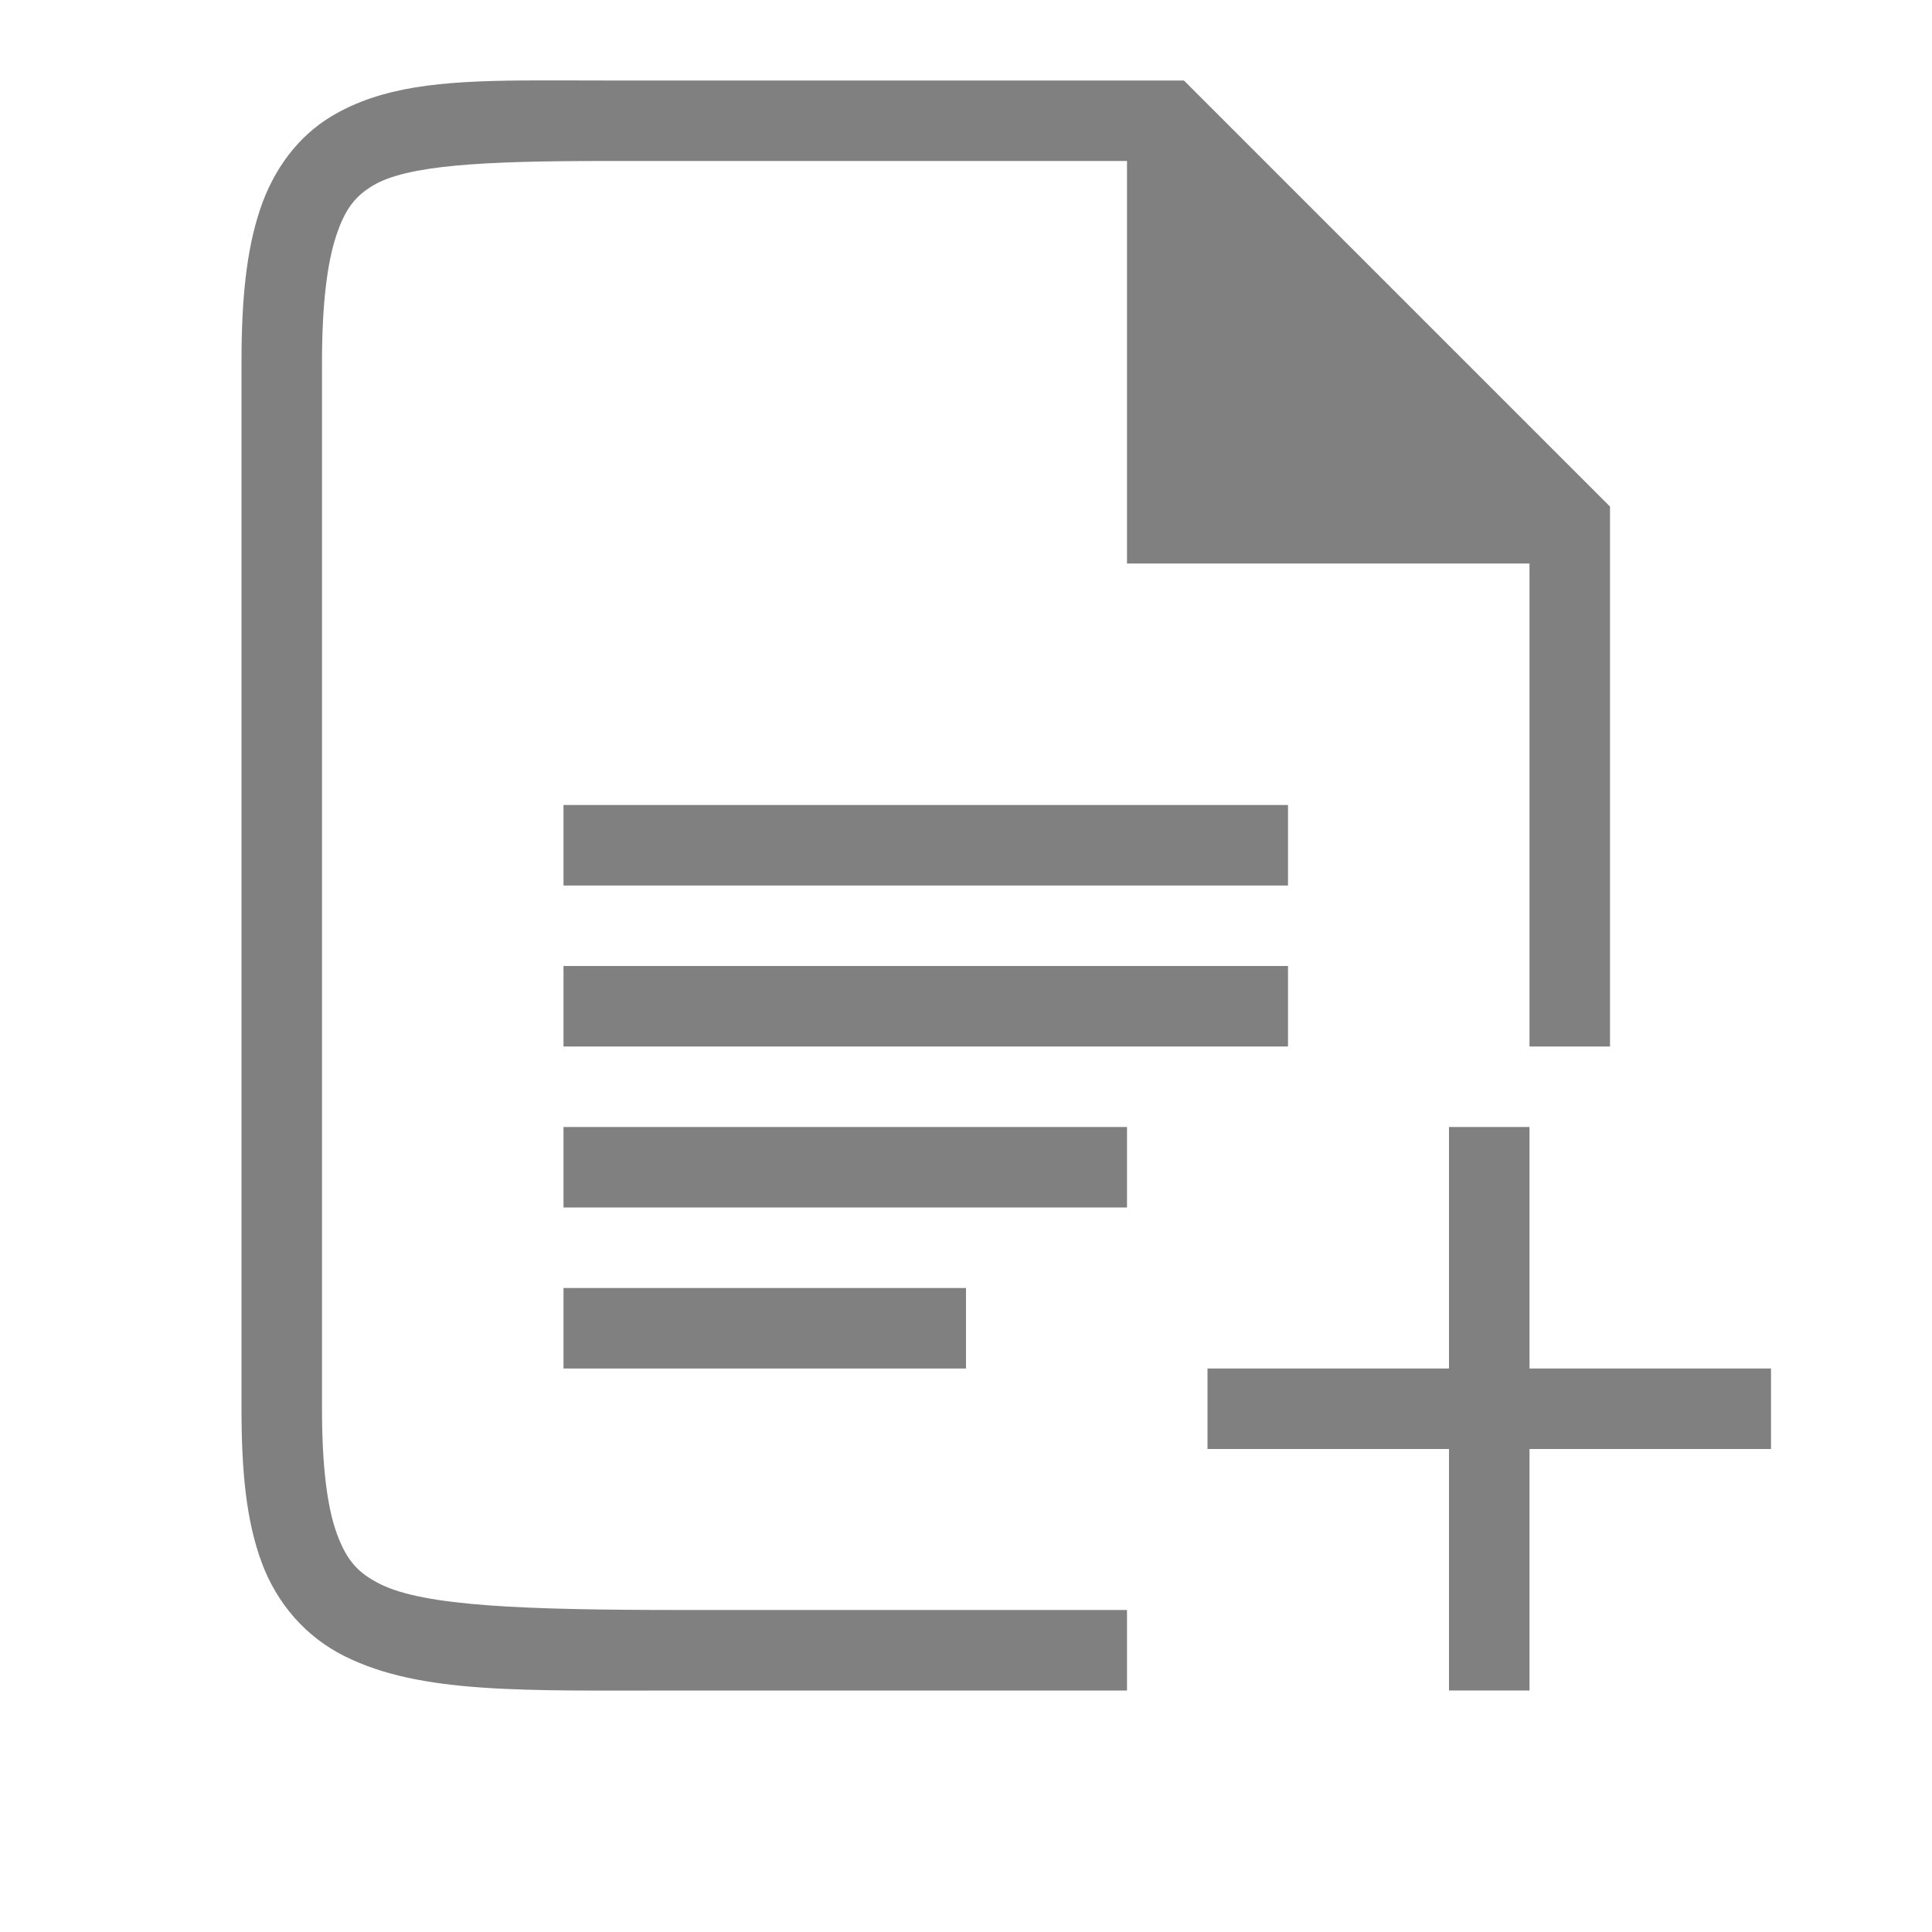 <?xml version="1.0" encoding="UTF-8" standalone="no"?>
<svg
   viewBox="0 1 24 24"
   height="24"
   id="svg7384"
   version="1.1"
   width="24"
   sodipodi:docname="new.svg"
   inkscape:version="1.2 (1:1.2.1+202207142221+cd75a1ee6d)"
   xmlns:inkscape="http://www.inkscape.org/namespaces/inkscape"
   xmlns:sodipodi="http://sodipodi.sourceforge.net/DTD/sodipodi-0.dtd"
   xmlns="http://www.w3.org/2000/svg"
   xmlns:svg="http://www.w3.org/2000/svg"
   xmlns:rdf="http://www.w3.org/1999/02/22-rdf-syntax-ns#"
   xmlns:cc="http://creativecommons.org/ns#"
   xmlns:dc="http://purl.org/dc/elements/1.1/">
  <sodipodi:namedview
     id="namedview21"
     pagecolor="#ffffff"
     bordercolor="#666666"
     borderopacity="1.0"
     inkscape:pageshadow="2"
     inkscape:pageopacity="0.0"
     inkscape:pagecheckerboard="0"
     showgrid="true"
     width="24px"
     inkscape:zoom="27.999993"
     inkscape:cx="7.6428591"
     inkscape:cy="13.982146"
     inkscape:window-width="1920"
     inkscape:window-height="1016"
     inkscape:window-x="0"
     inkscape:window-y="0"
     inkscape:window-maximized="1"
     inkscape:current-layer="svg7384"
     inkscape:showpageshadow="2"
     inkscape:deskcolor="#d1d1d1">
    <inkscape:grid
       type="xygrid"
       id="grid837"
       dotted="false" />
    <inkscape:grid
       type="xygrid"
       id="grid839"
       dotted="true"
       spacingx="0.5"
       spacingy="0.5"
       empspacing="10" />
  </sodipodi:namedview>
  <defs
     id="defs7386">
    <linearGradient
       id="linearGradient5606"
       inkscape:swatch="solid">
      <stop
         id="stop5608"
         offset="0"
         style="stop-color:#000000;stop-opacity:1;" />
    </linearGradient>
    <linearGradient
       id="linearGradient4526"
       inkscape:swatch="solid">
      <stop
         id="stop4528"
         offset="0"
         style="stop-color:#ffffff;stop-opacity:1;" />
    </linearGradient>
    <linearGradient
       id="linearGradient3600-4"
       inkscape:swatch="gradient">
      <stop
         id="stop3602-7"
         offset="0"
         style="stop-color:#f4f4f4;stop-opacity:1" />
      <stop
         id="stop3604-6"
         offset="1"
         style="stop-color:#dbdbdb;stop-opacity:1" />
    </linearGradient>
  </defs>
  <g
     id="layer9"
     label="status"
     style="display:inline"
     transform="translate(-613,327)" />
  <g
     id="layer4"
     style="display:inline"
     transform="translate(-372,-40)" />
  <g
     id="g1812"
     style="display:inline"
     transform="translate(-372,-40)" />
  <g
     id="g6217"
     style="display:inline"
     transform="translate(-372,-40)" />
  <g
     id="layer3"
     style="display:inline"
     transform="translate(-372,-40)" />
  <g
     id="g1833"
     style="display:inline"
     transform="translate(-372,-40)" />
  <g
     id="layer1"
     style="display:inline"
     transform="translate(-372,-40)" />
  <path
     id="path874"
     style="color:#000000;fill:#808080;fill-opacity:1"
     d="M 6.455 2 C 5.486 2.009 4.737 2.073 4.117 2.445 C 3.704 2.693 3.397 3.101 3.229 3.607 C 3.06 4.114 3 4.722 3 5.5 L 3 18.5 C 3 19.278 3.059 19.891 3.25 20.408 C 3.441 20.925 3.803 21.335 4.277 21.572 C 5.226 22.047 6.5 22 8.5 22 L 14 22 L 14 21 L 8.5 21 C 6.5 21 5.274 20.953 4.723 20.678 C 4.447 20.54 4.309 20.387 4.188 20.061 C 4.066 19.734 4 19.222 4 18.5 L 4 5.5 C 4 4.778 4.065 4.261 4.178 3.924 C 4.29 3.586 4.421 3.432 4.633 3.305 C 5.056 3.051 6 3 7.5 3 L 14 3 L 14 8 L 19 8 L 19 14 L 20 14 L 20 7.293 L 14.707 2 L 7.5 2 C 7.125 2 6.778 1.997 6.455 2 z " />
  <path
     id="rect961"
     style="fill:#808080;fill-opacity:1;fill-rule:evenodd;stroke-linecap:round"
     d="m 18,15 v 3 h -3 v 1 h 3 v 3 h 1 v -3 h 3 v -1 h -3 v -3 z" />
  <rect
     style="fill:#808080;fill-rule:evenodd;stroke-width:0.5;stroke-linecap:square;fill-opacity:1"
     id="rect1419"
     width="5"
     height="1"
     x="7"
     y="17" />
  <path
     id="rect1443"
     style="fill:#808080;fill-rule:evenodd;stroke-width:0.5;stroke-linecap:square;fill-opacity:1"
     d="M 7 15 L 7 16 L 14 16 L 14 15 L 7 15 z " />
  <rect
     style="fill:#808080;fill-rule:evenodd;stroke-width:0.5;stroke-linecap:square;fill-opacity:1"
     id="rect1445"
     width="9"
     height="1"
     x="7"
     y="13" />
  <rect
     style="fill:#808080;fill-rule:evenodd;stroke-width:0.5;stroke-linecap:square;fill-opacity:1"
     id="rect1447"
     width="9"
     height="1"
     x="7"
     y="11" />
</svg>
